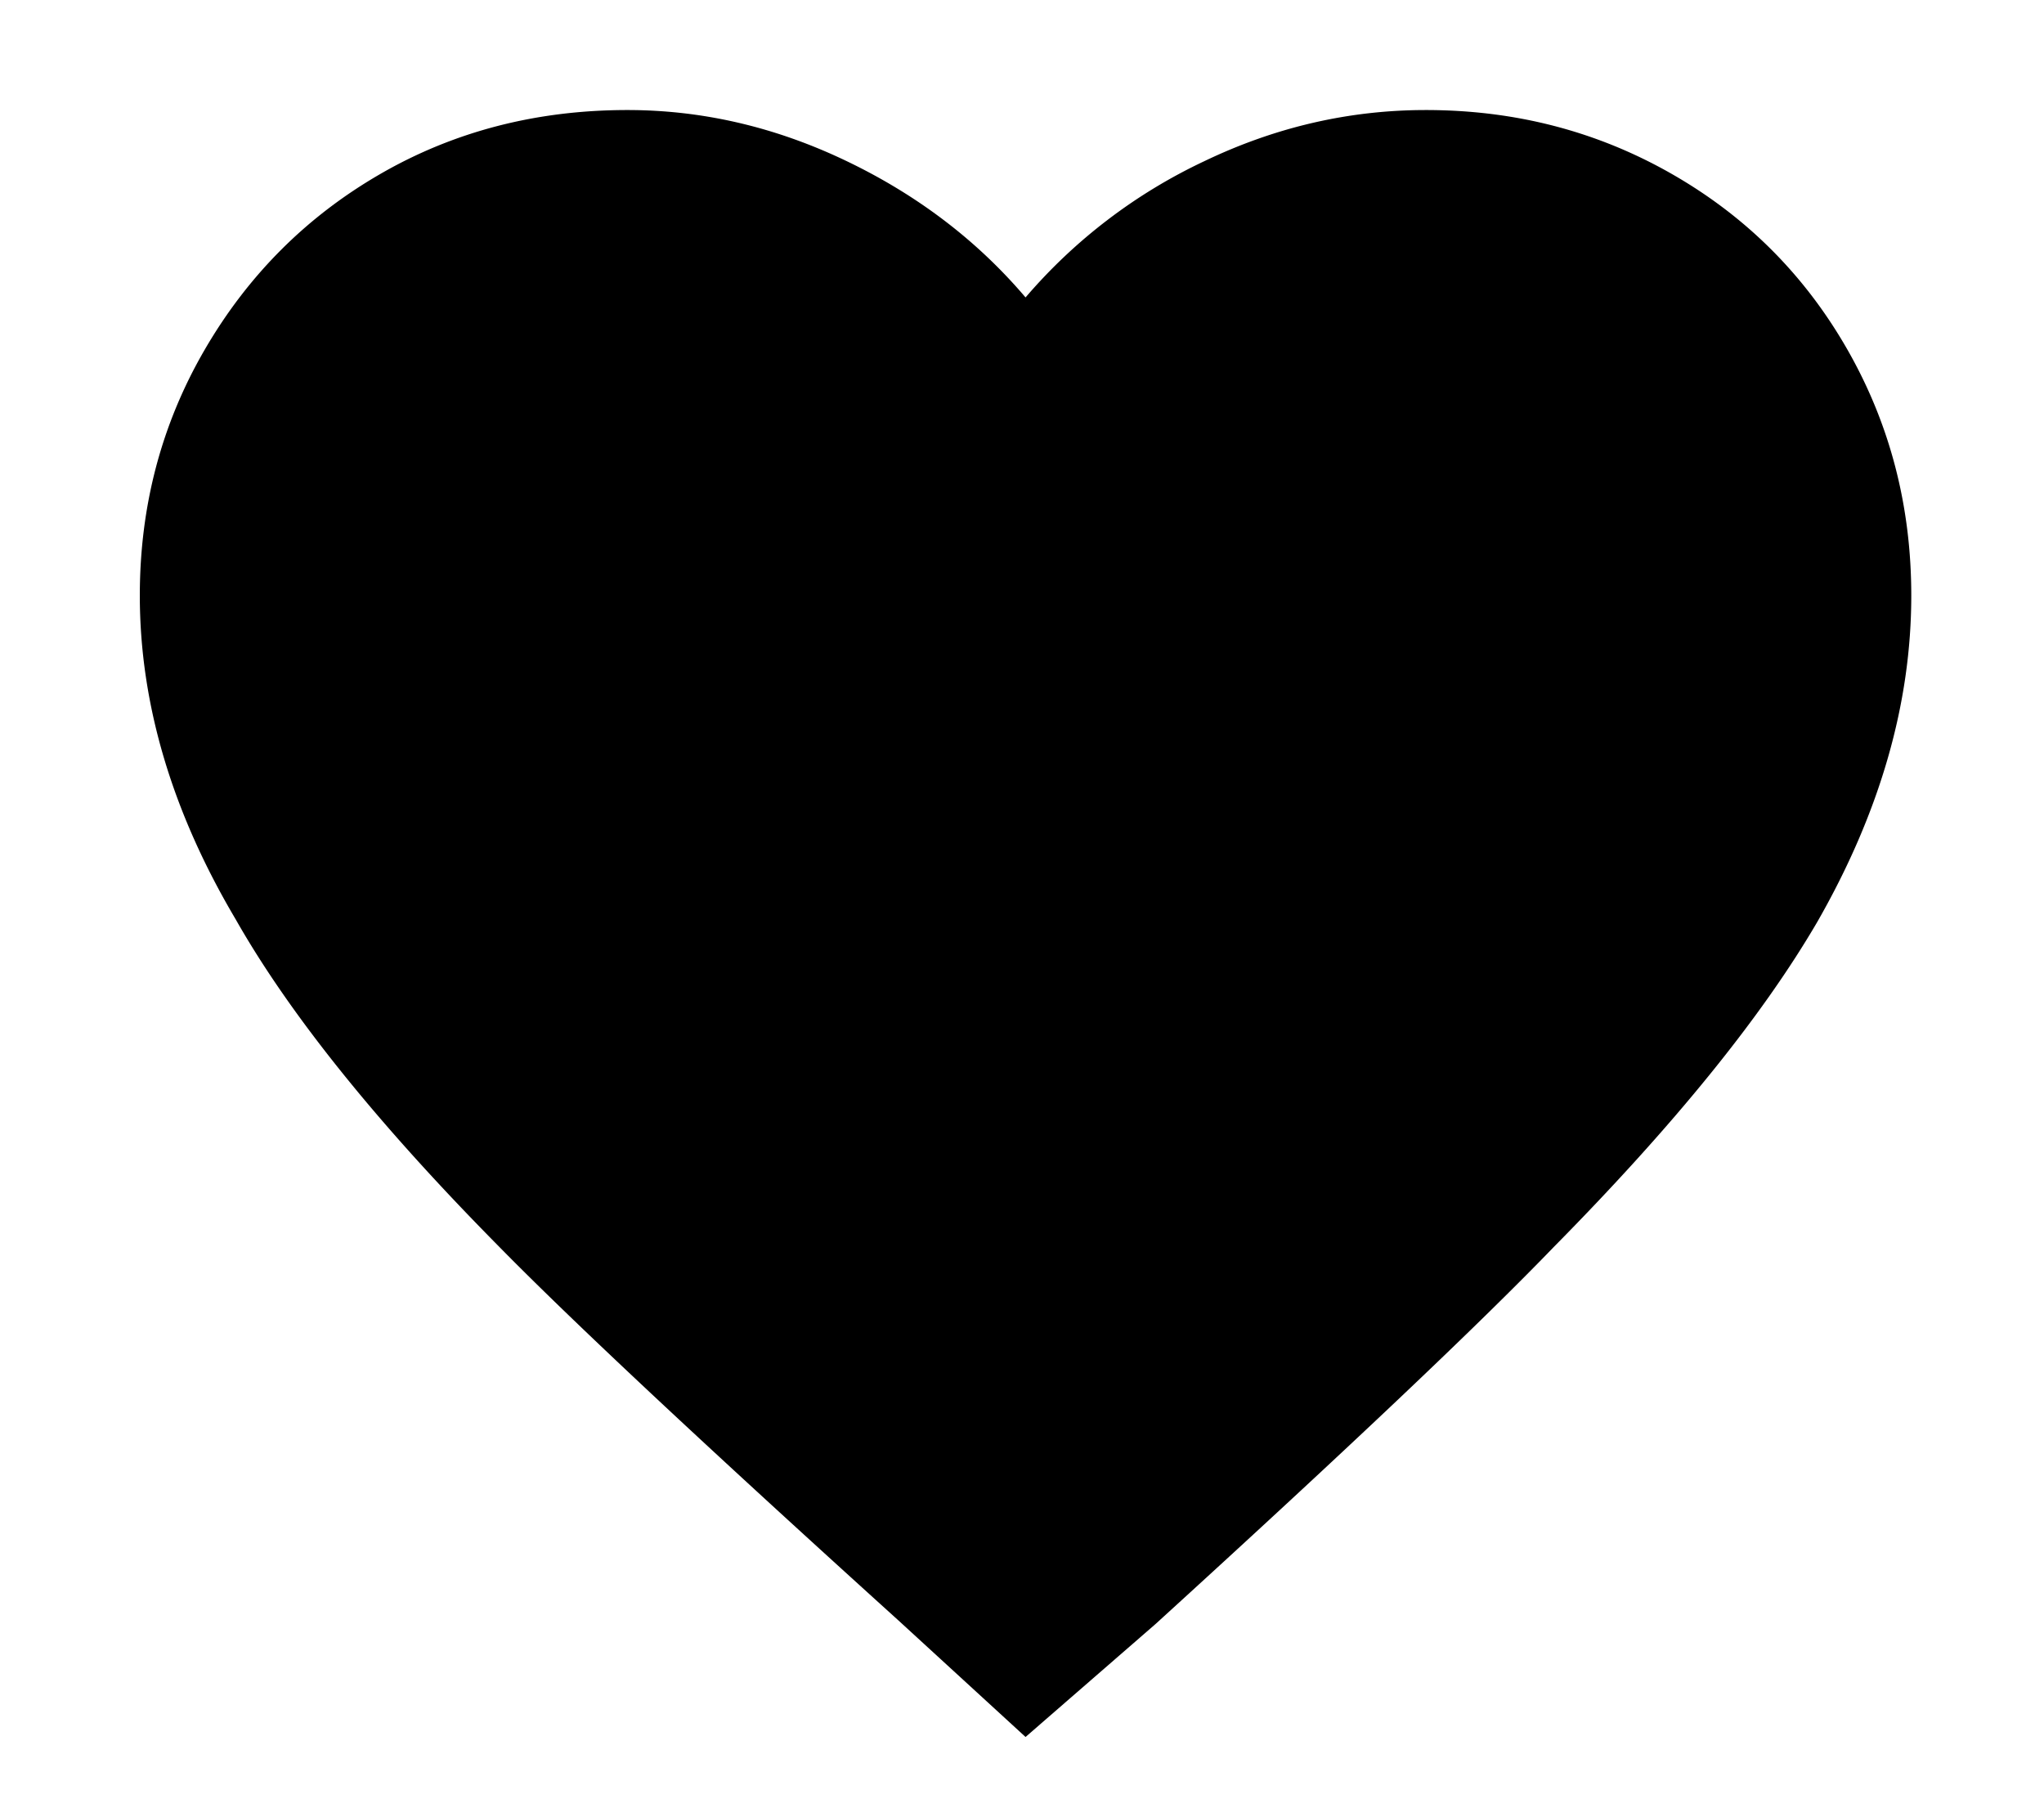 <svg class="icon" width="200" height="177.78" viewBox="0 0 1152 1024" xmlns="http://www.w3.org/2000/svg"><path d="M578 978.8l-72-66c-108.78-98.4-184.02-168.78-225.6-211.2-67.98-68.82-117.18-130.02-147.6-183.6-36-60.78-54-121.62-54-182.4 0-50.4 12.18-96.6 36.6-138.6s57.42-75 99-99 88.02-36 139.2-36c42.42 0 83.58 9.6 123.6 28.8 40.02 19.2 73.62 44.82 100.8 76.8a301.68 301.68 0 01100.8-76.8C718.82 71.6 760.4 62 803.6 62c50.4 0 96.6 12 138.6 36s75 57 99 99 36 88.2 36 138.6c0 60.78-17.58 121.98-52.8 183.6-31.2 53.58-80.82 114.78-148.8 183.6-42.42 43.98-117.18 114.78-224.4 212.4L578 978.8z"/></svg>